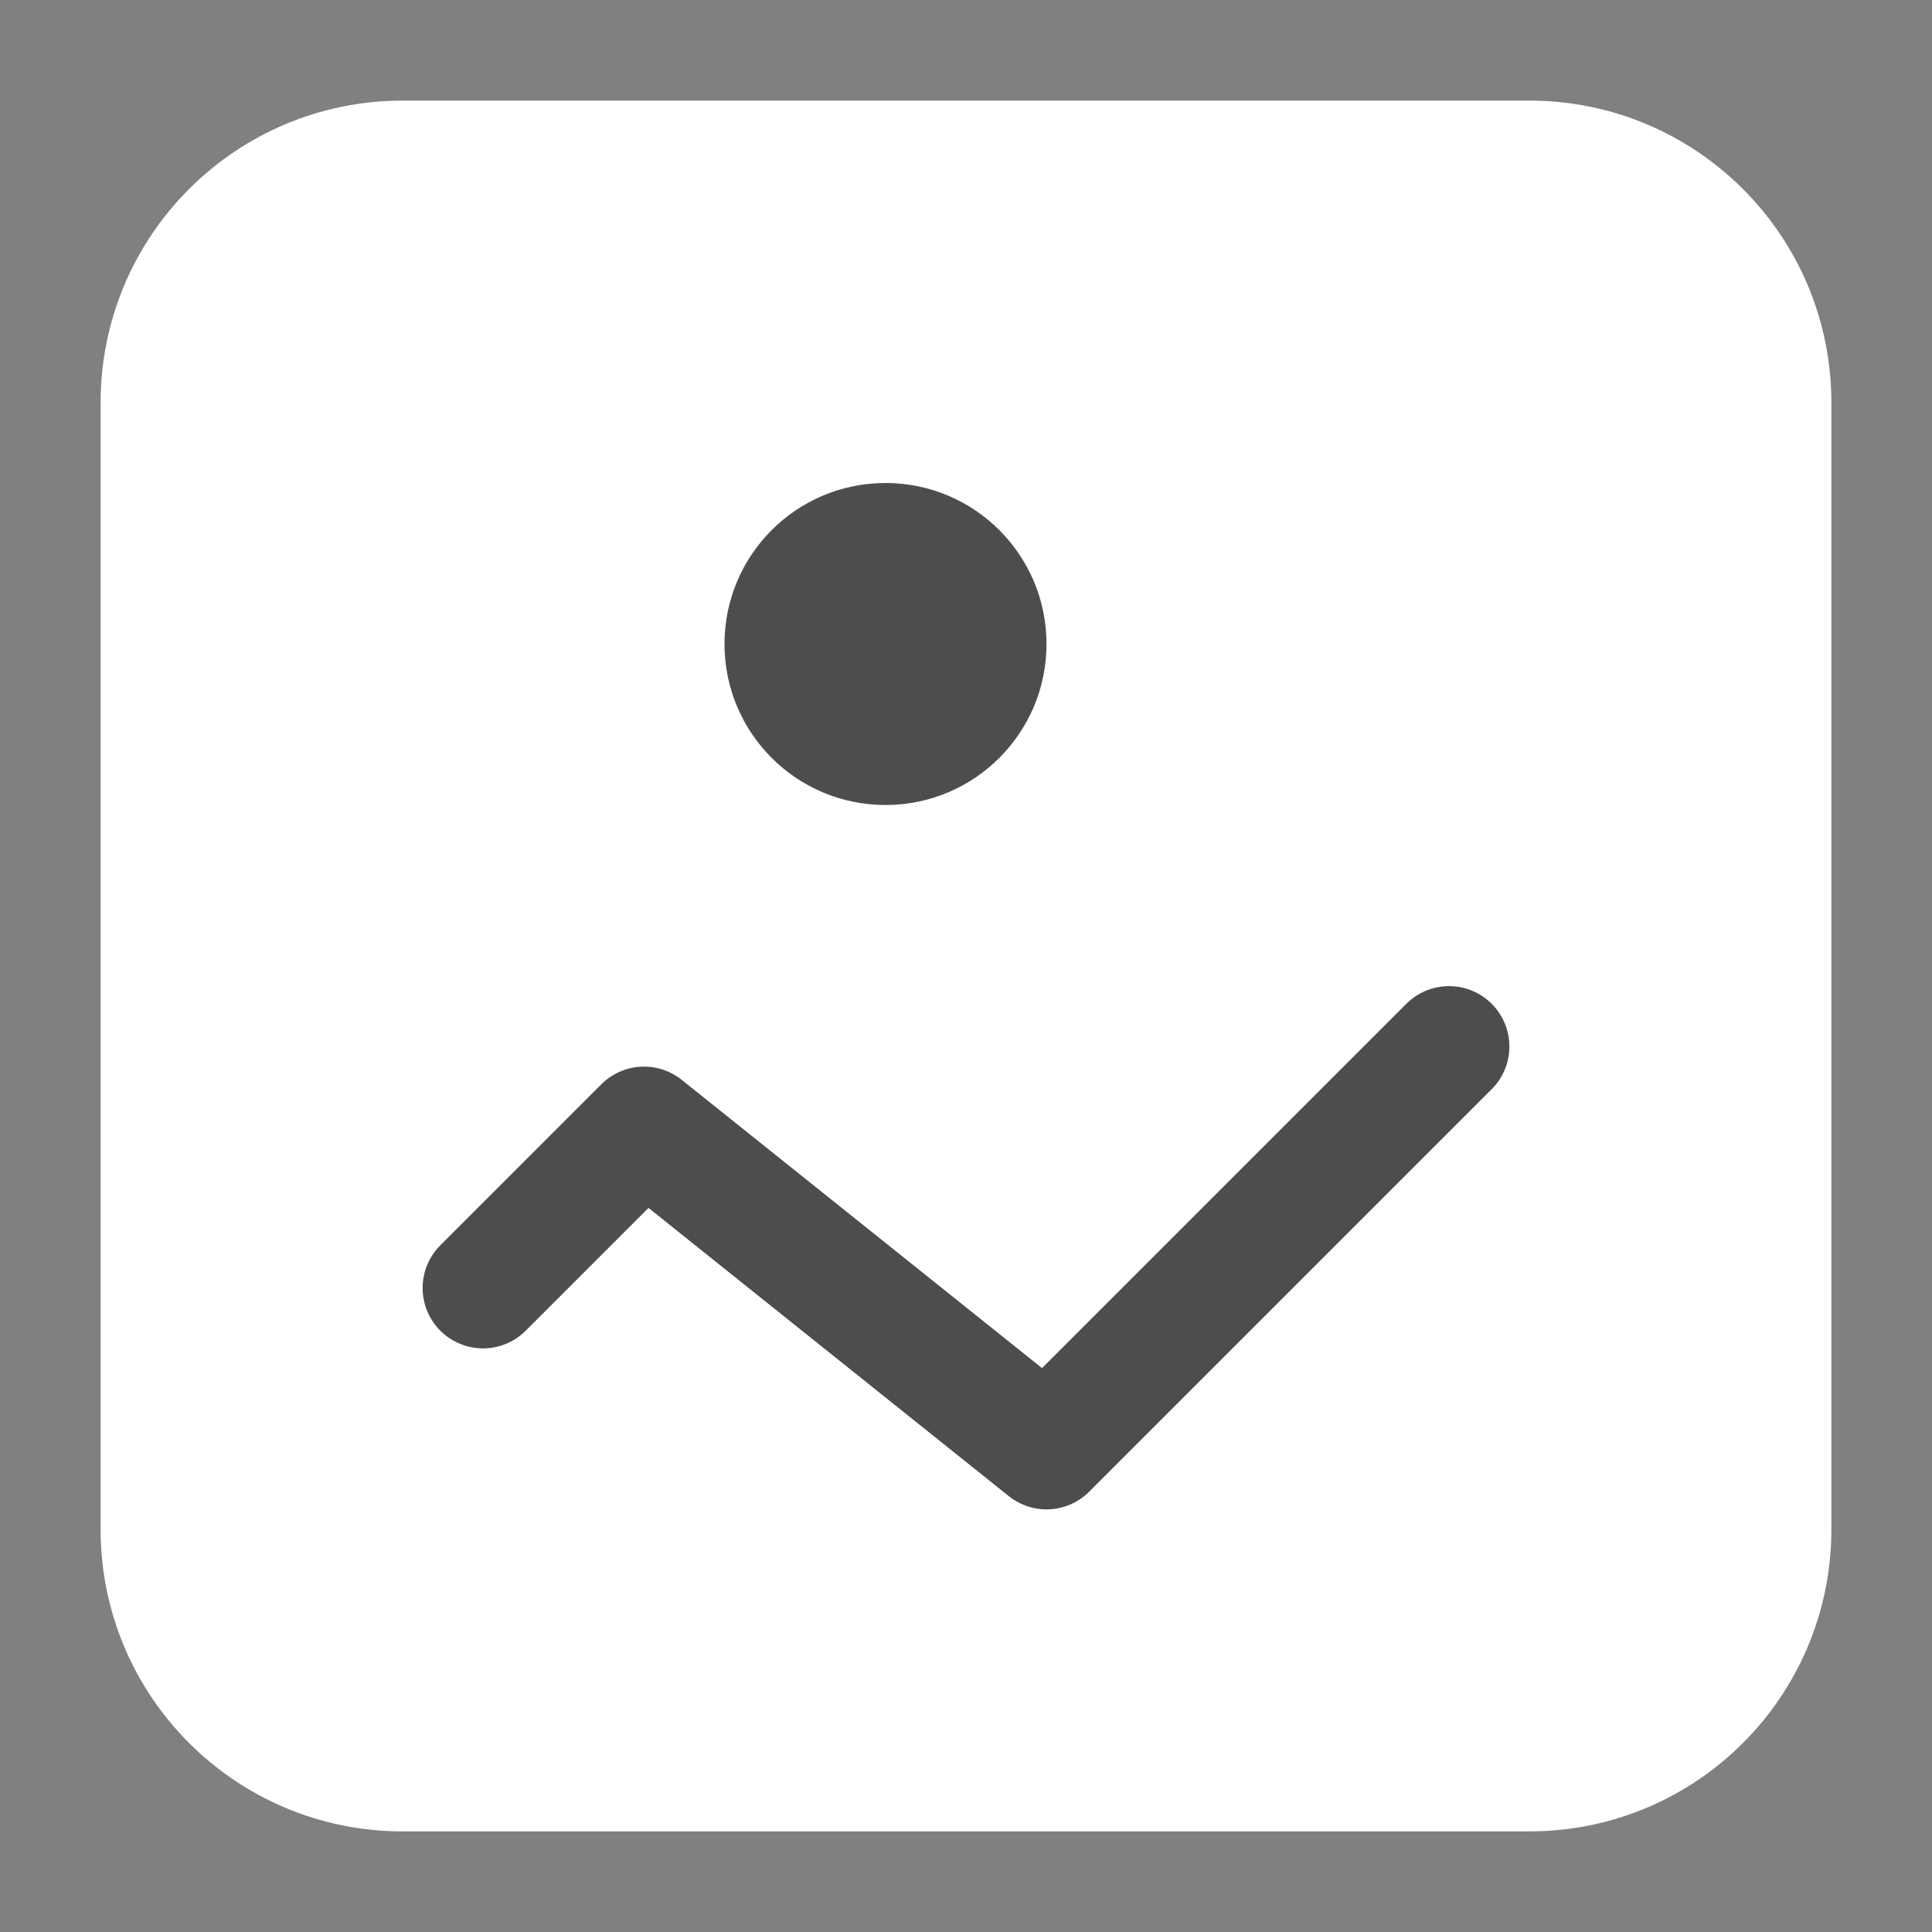 <svg width="24" height="24" viewBox="0 0 24 24" fill="none" xmlns="http://www.w3.org/2000/svg">
<rect x="0" y="0" width="24" height="24" fill="#808080" stroke="none"/>
<path d="M19 2H5C3.343 2 2 3.343 2 5V19C2 20.657 3.343 22 5 22H19C20.657 22 22 20.657 22 19V5C22 3.343 20.657 2 19 2Z" fill="white" stroke="white" stroke-width="1.5" stroke-miterlimit="10" stroke-linecap="round" stroke-linejoin="round"/>
<path d="M6 16L8 14L13 18L18 13" stroke="#4D4D4D" stroke-width="1.5" stroke-miterlimit="10" stroke-linecap="round" stroke-linejoin="round"/>
<path d="M11 10C12.105 10 13 9.105 13 8C13 6.895 12.105 6 11 6C9.895 6 9 6.895 9 8C9 9.105 9.895 10 11 10Z" fill="#4D4D4D"/>
</svg>
